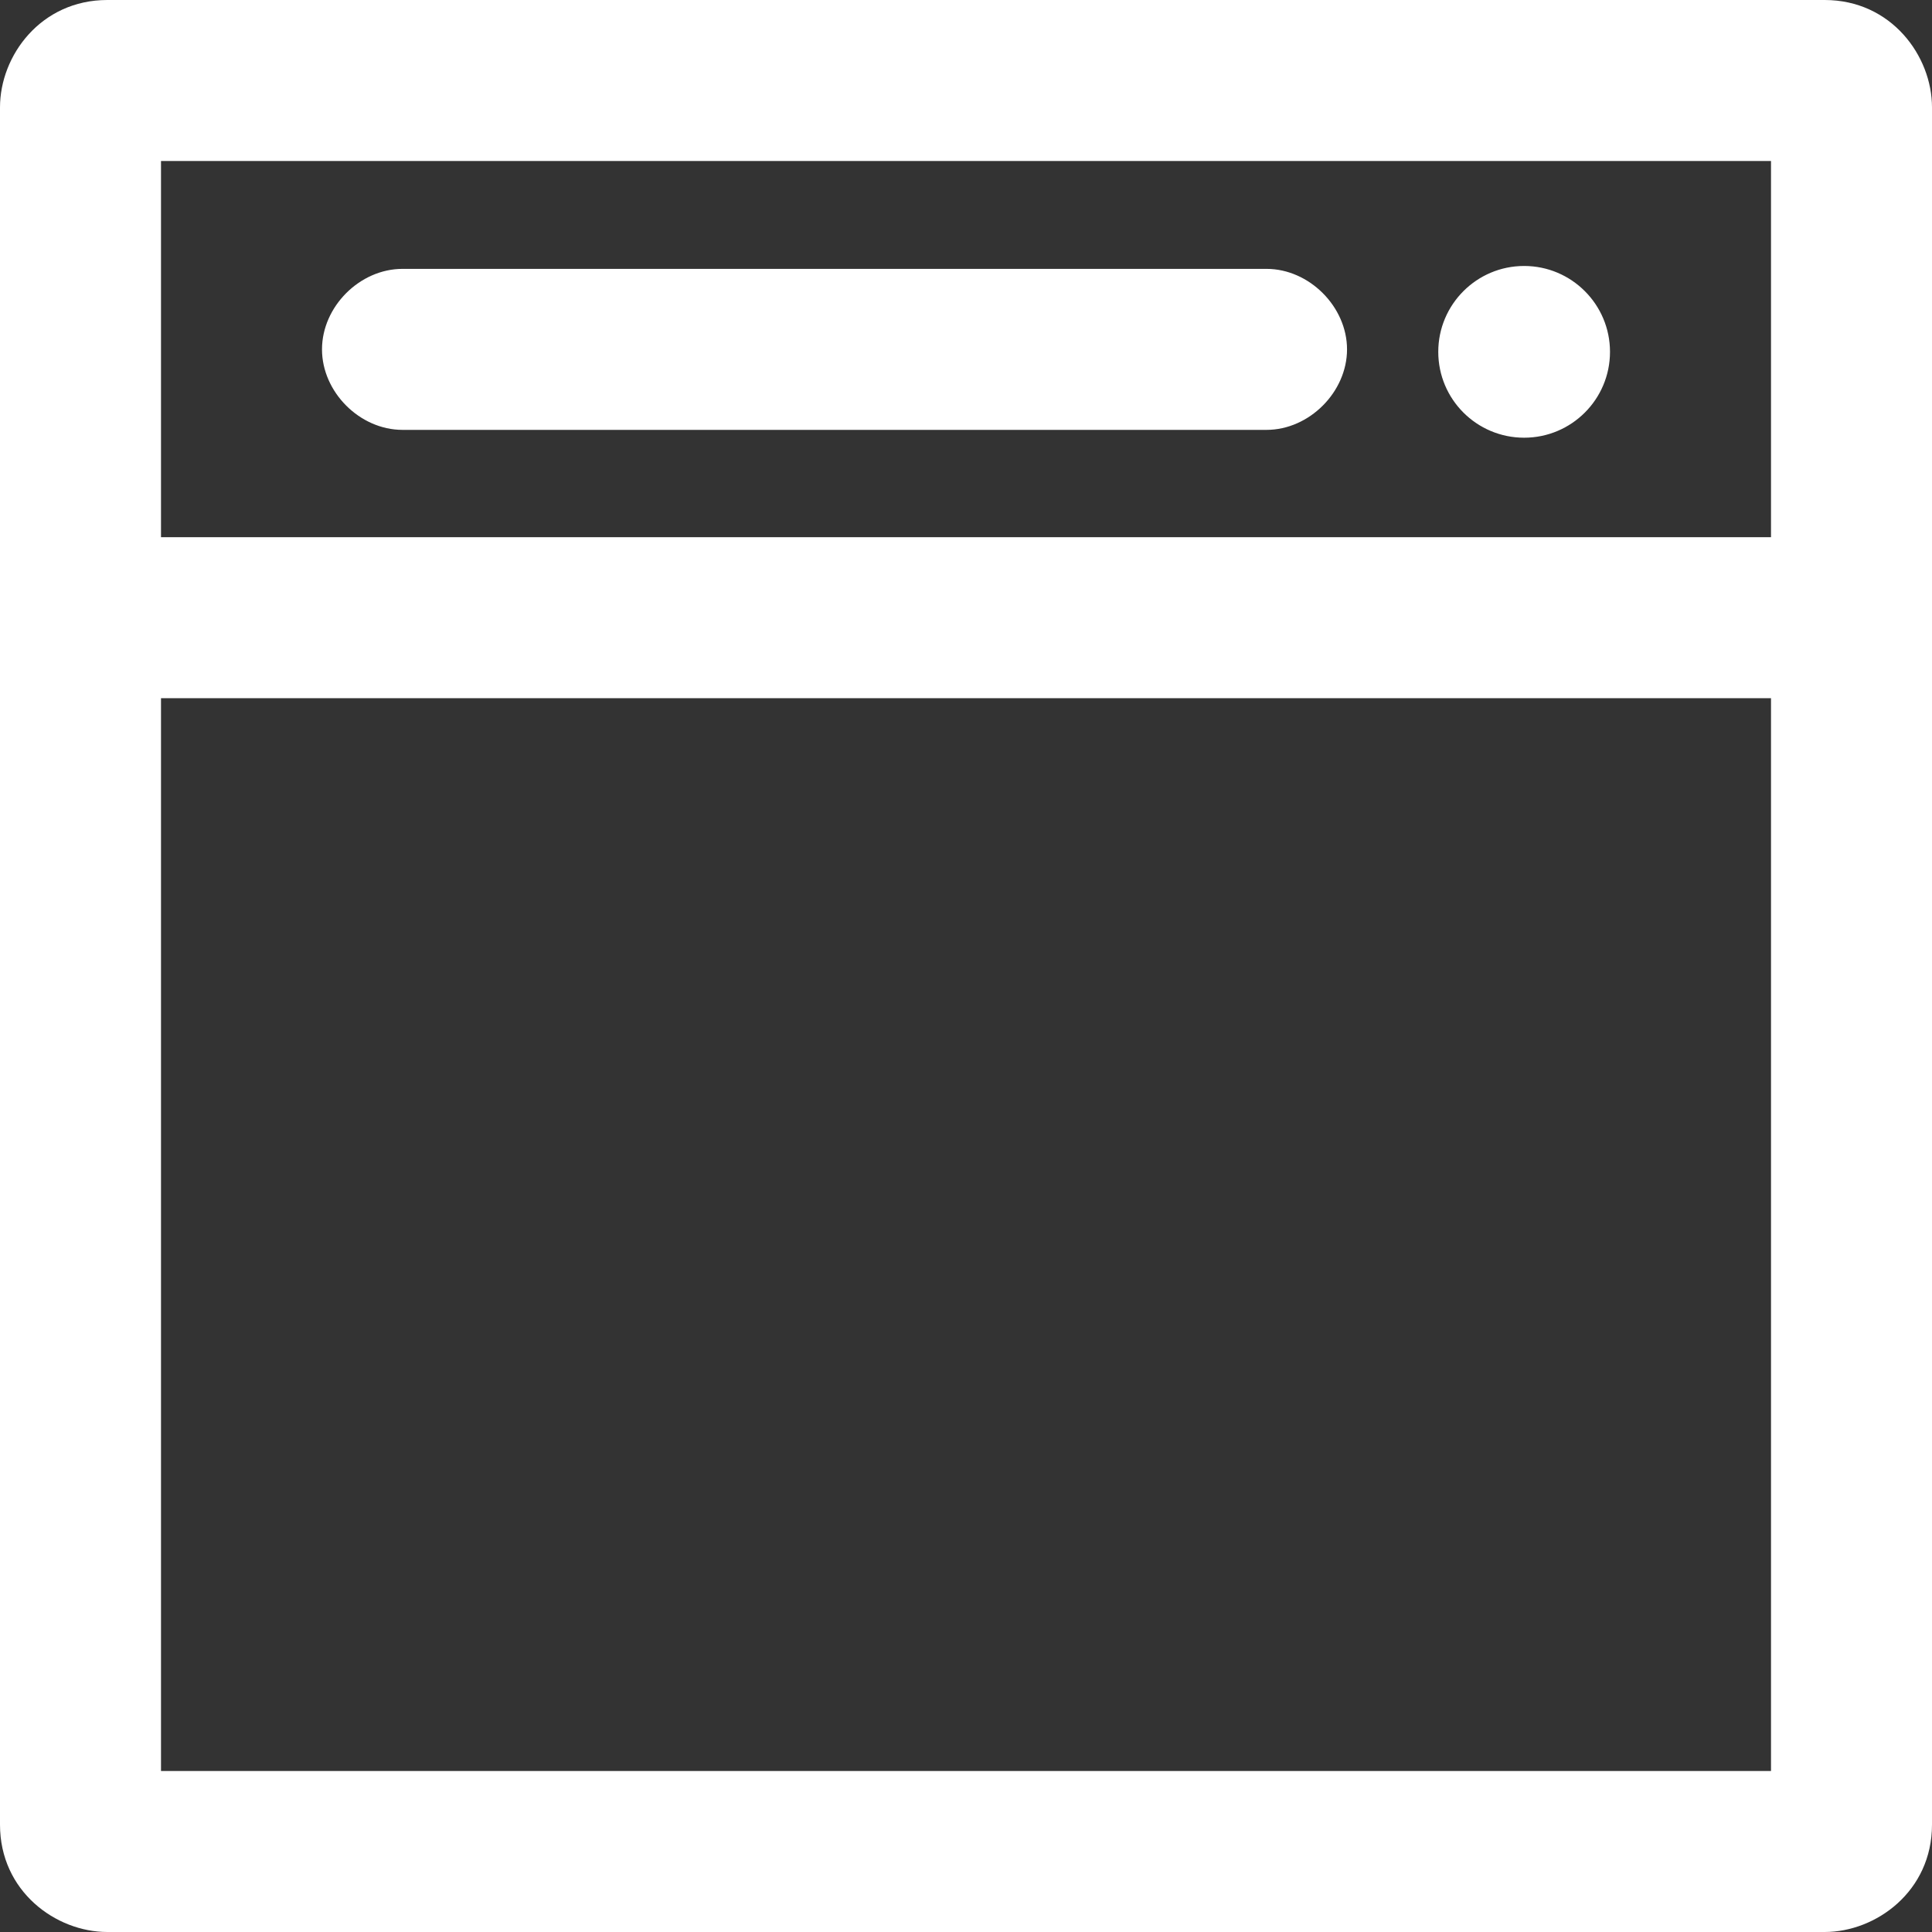 <svg width="18" height="18" viewBox="0 0 18 18" fill="none" xmlns="http://www.w3.org/2000/svg">
<rect x="0" y="0" width="18" height="18" fill="#333333" stroke="none"/>
<path d="M18 1C18 0.522 17.621 0 17 0H1C0.38 0 0 0.519 0 1V17C0 17.621 0.52 18 1 18H17C17.478 18 18 17.621 18 17V1ZM16.5 6.505V16.5H1.5V6.505H16.5ZM16.5 5.005H1.5V1.5H16.5V5.005ZM14.2 2.478C14.642 2.478 15 2.837 15 3.278C15 3.72 14.642 4.078 14.2 4.078C13.758 4.078 13.4 3.72 13.4 3.278C13.4 2.837 13.758 2.478 14.2 2.478ZM12.55 3.255C12.55 2.858 12.198 2.505 11.8 2.505C10.105 2.505 5.445 2.505 3.75 2.505C3.351 2.505 3 2.858 3 3.255C3 3.652 3.351 4.005 3.75 4.005H11.8C12.198 4.005 12.55 3.652 12.55 3.255Z" fill="white"/>
</svg>
